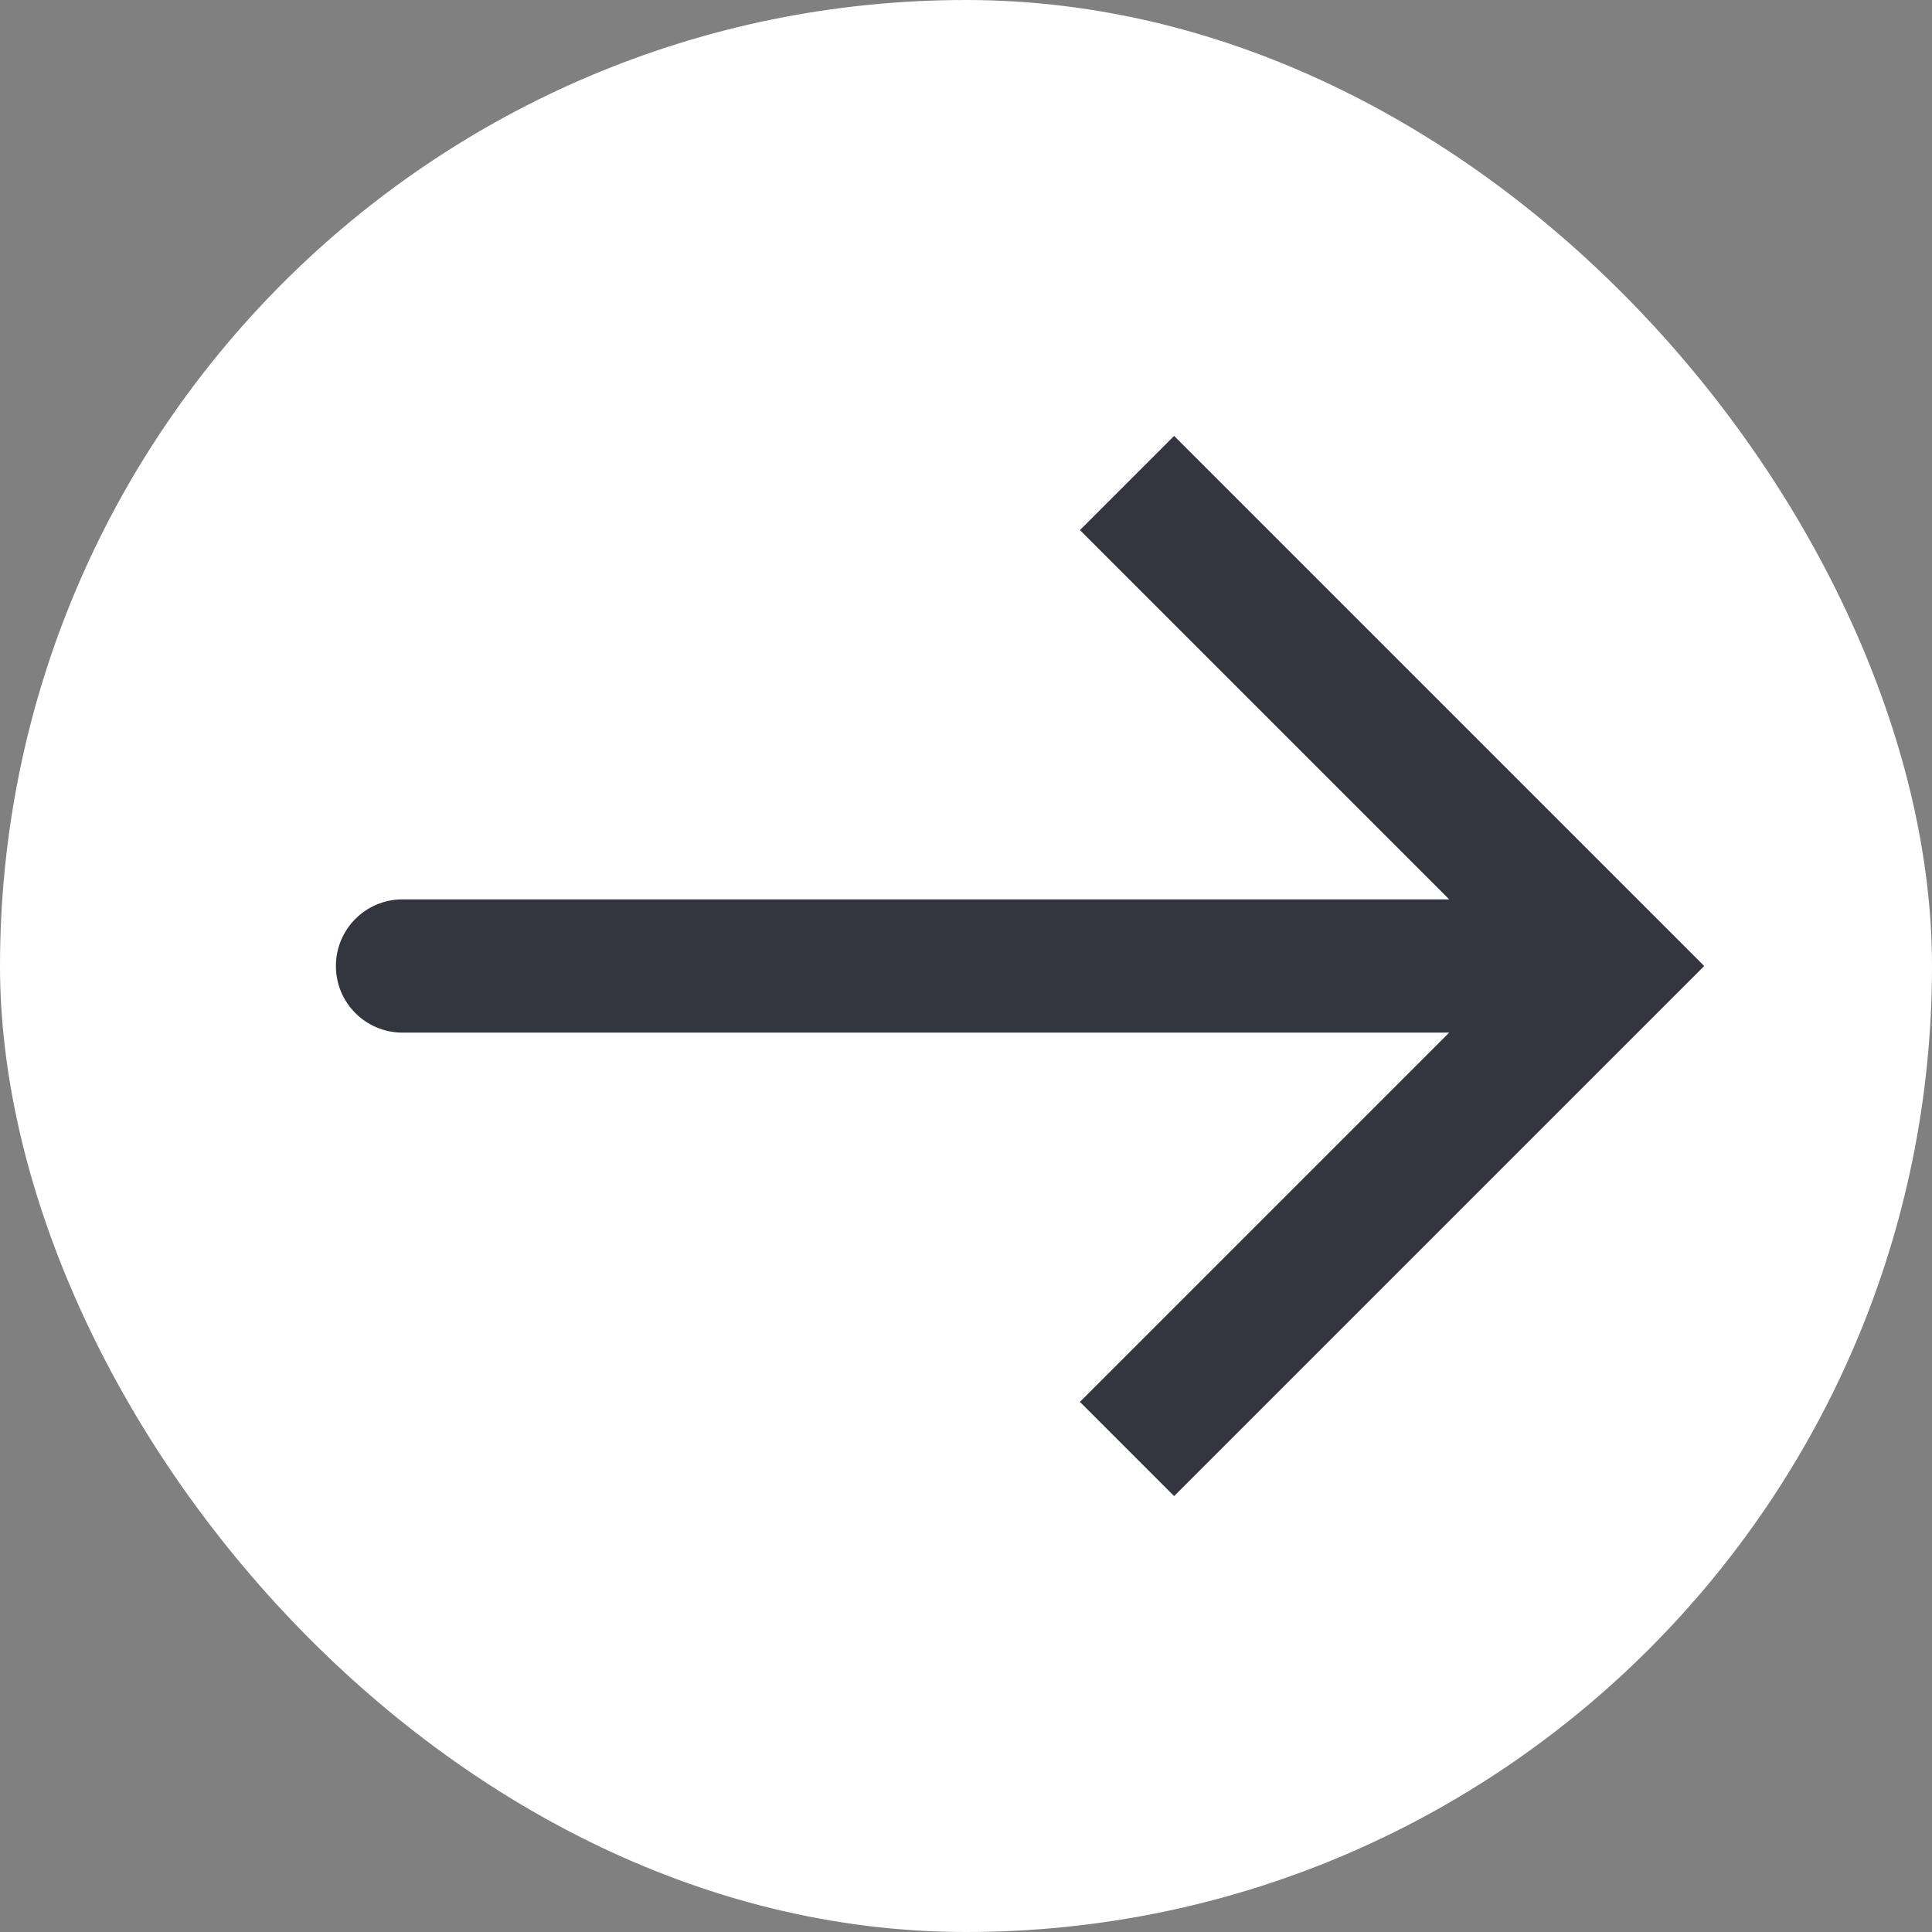 <svg width="29" height="29" viewBox="0 0 29 29" fill="none" xmlns="http://www.w3.org/2000/svg">
<rect x="0" y="0" width="29" height="29" fill="#808080" stroke="none"/>
<rect width="29" height="29" rx="14.5" fill="white"/>
<path d="M24.167 14.5L24.874 13.793L25.581 14.5L24.874 15.207L24.167 14.5ZM6.042 15.5C5.489 15.5 5.042 15.052 5.042 14.5C5.042 13.948 5.489 13.5 6.042 13.5V15.5ZM16.917 7.25L17.624 6.543L24.874 13.793L24.167 14.5L23.46 15.207L16.21 7.957L16.917 7.25ZM24.167 14.5L24.874 15.207L17.624 22.457L16.917 21.75L16.21 21.043L23.46 13.793L24.167 14.5ZM24.167 14.5V15.5H6.042V14.5V13.5H24.167V14.5Z" fill="#33363F"/>
</svg>
